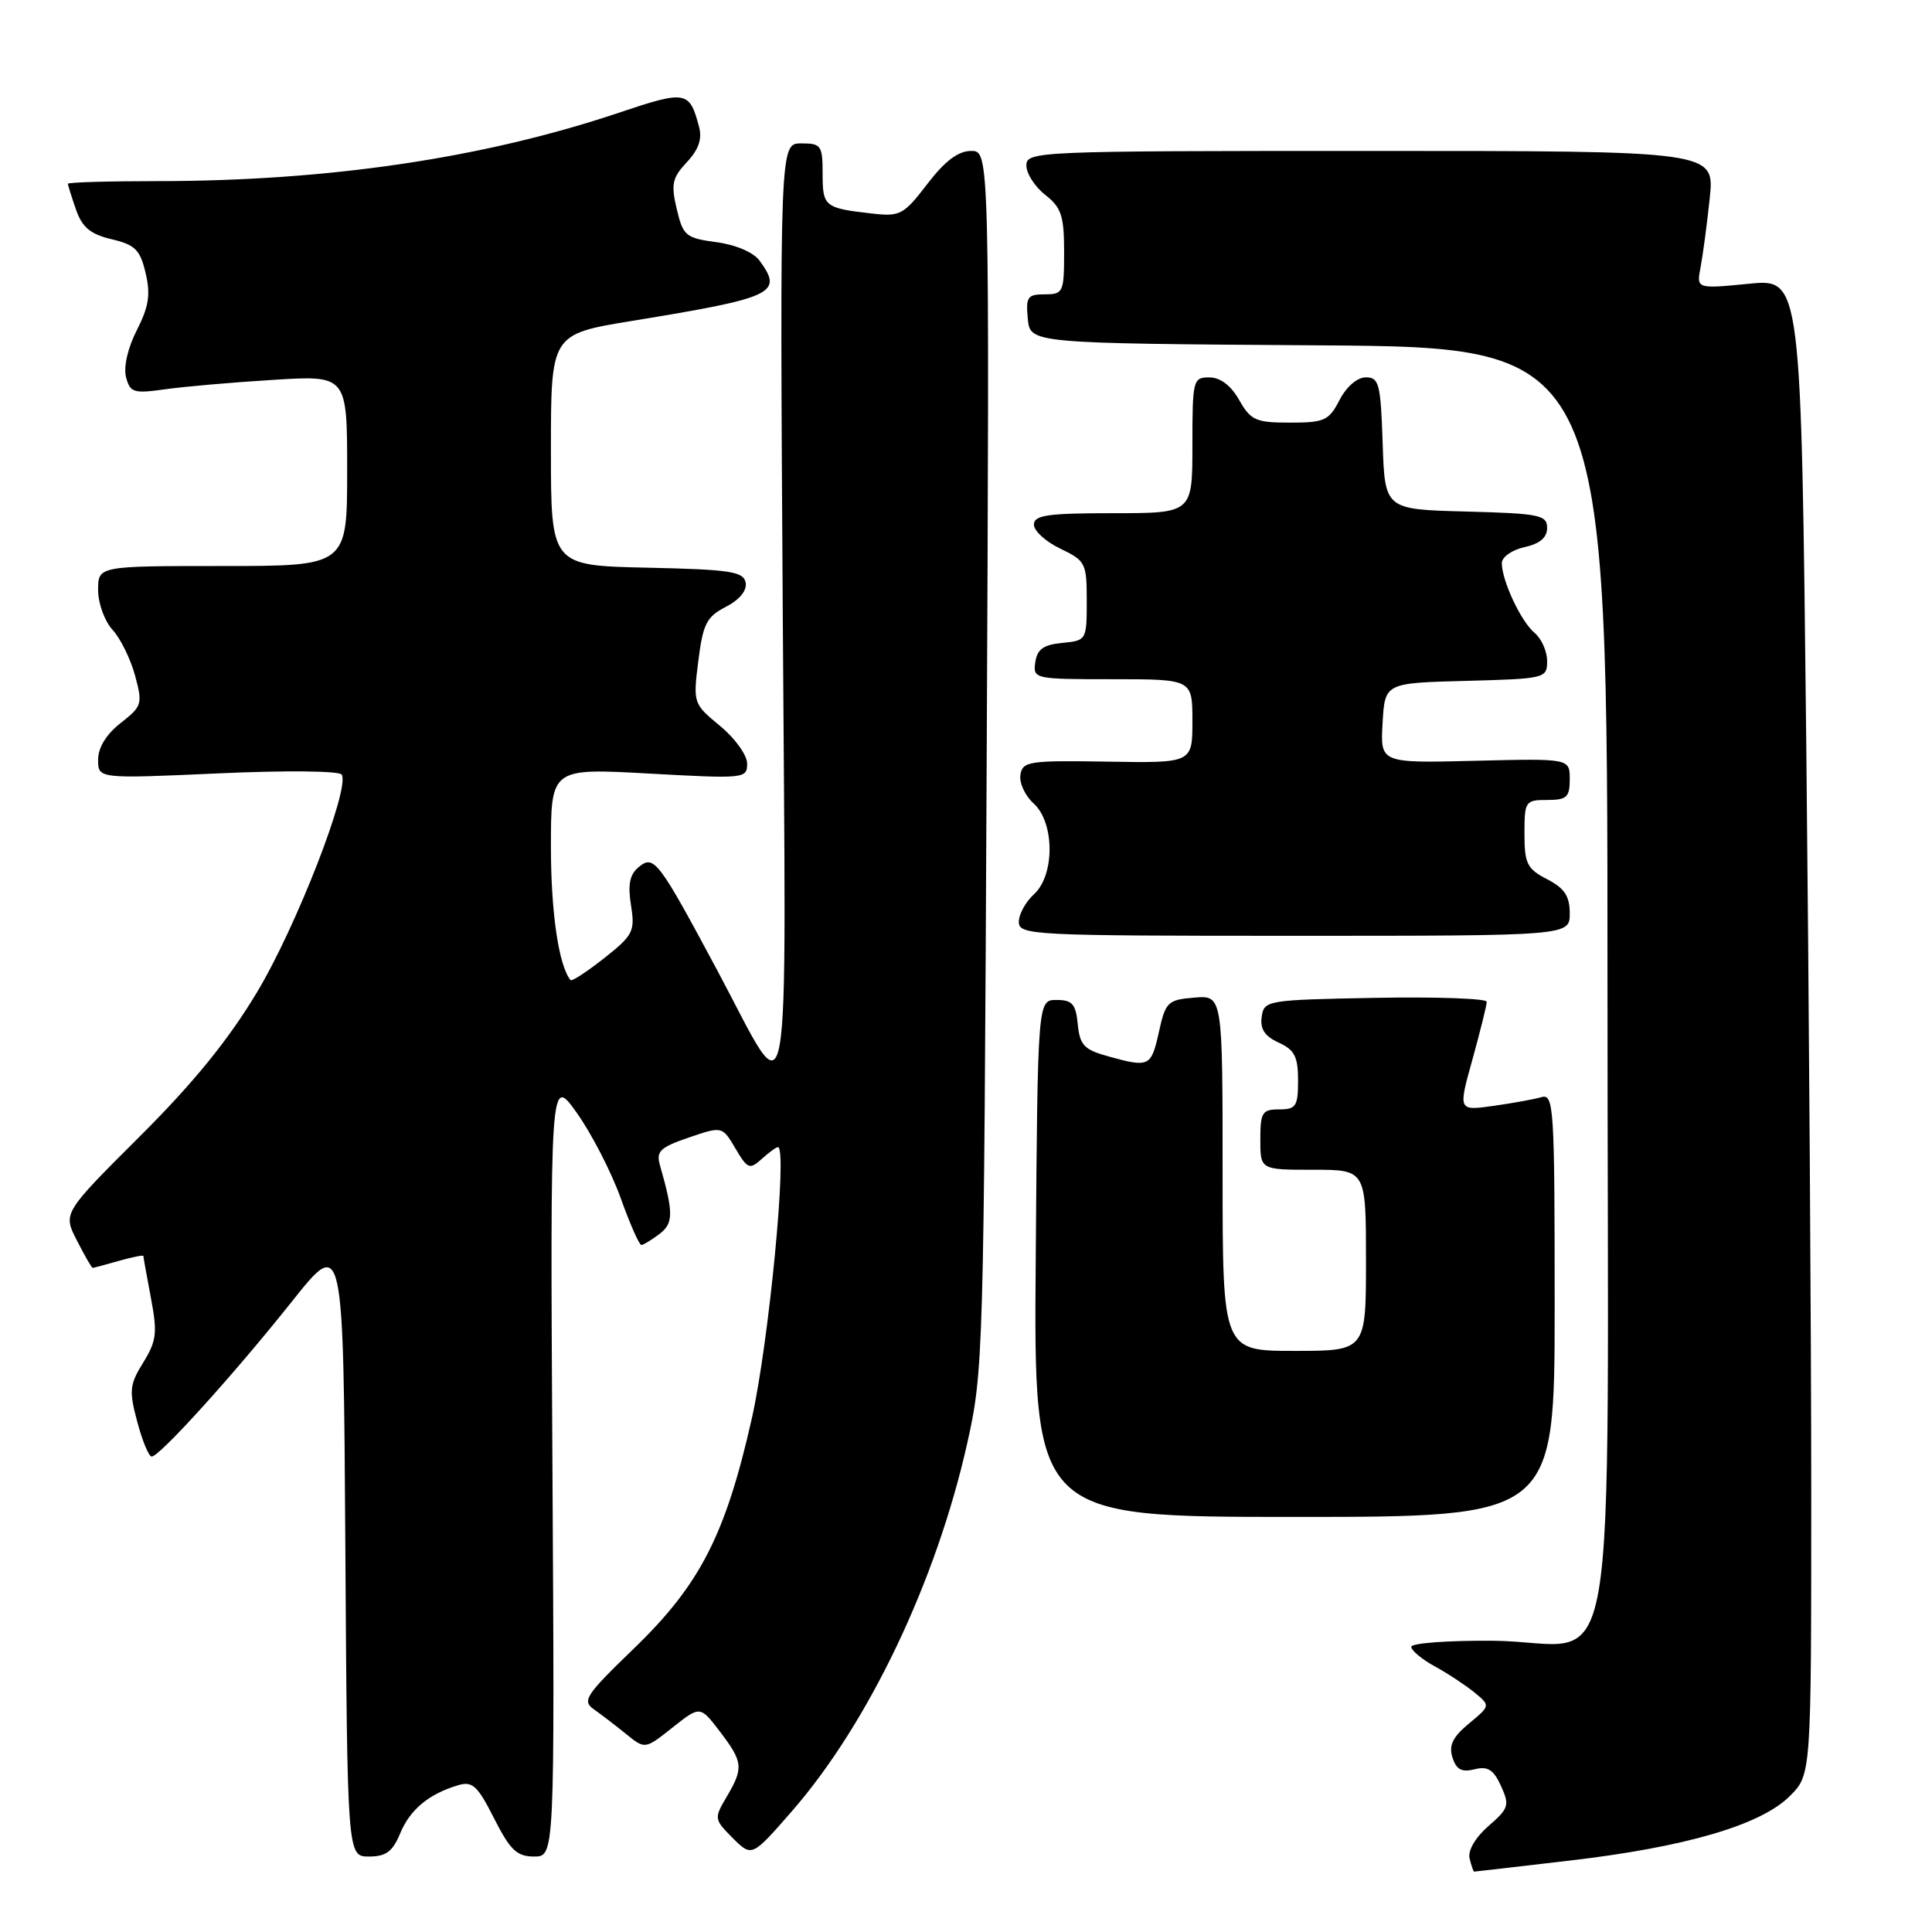 <?xml version="1.0" encoding="UTF-8" standalone="no"?>
<!DOCTYPE svg PUBLIC "-//W3C//DTD SVG 1.1//EN" "http://www.w3.org/Graphics/SVG/1.1/DTD/svg11.dtd" >
<svg xmlns="http://www.w3.org/2000/svg" xmlns:xlink="http://www.w3.org/1999/xlink" version="1.1" viewBox="0 0 256 256">
 <g >
 <path fill="currentColor"
d=" M 208.04 246.53 C 223.38 244.74 233.34 241.82 237.17 237.98 C 240.00 235.15 240.00 235.15 240.00 197.74 C 240.00 177.17 239.70 132.56 239.34 98.62 C 238.67 36.91 238.67 36.91 231.73 37.60 C 224.78 38.28 224.78 38.28 225.34 35.39 C 225.64 33.80 226.19 29.69 226.55 26.25 C 227.20 20.00 227.20 20.00 181.60 20.00 C 137.24 20.00 136.00 20.05 136.00 21.93 C 136.00 22.99 137.12 24.74 138.50 25.82 C 140.64 27.50 141.00 28.61 141.00 33.39 C 141.00 38.74 140.88 39.00 138.44 39.00 C 136.15 39.00 135.91 39.35 136.19 42.25 C 136.50 45.50 136.50 45.50 174.75 45.76 C 213.00 46.02 213.00 46.02 213.00 129.86 C 213.00 228.67 214.92 217.55 197.89 217.41 C 191.90 217.36 187.00 217.72 187.00 218.21 C 187.00 218.69 188.40 219.86 190.11 220.80 C 191.82 221.73 194.18 223.29 195.36 224.25 C 197.50 226.01 197.50 226.01 194.64 228.38 C 192.49 230.16 191.95 231.27 192.46 232.88 C 192.97 234.48 193.69 234.87 195.38 234.44 C 197.14 234.00 197.90 234.48 198.89 236.65 C 200.05 239.21 199.93 239.62 197.23 241.96 C 195.49 243.48 194.48 245.20 194.73 246.25 C 194.96 247.21 195.23 248.00 195.33 248.00 C 195.43 248.00 201.15 247.34 208.04 246.53 Z  M 53.03 242.92 C 54.34 239.77 56.82 237.71 60.71 236.55 C 62.60 235.99 63.28 236.61 65.47 240.95 C 67.61 245.16 68.49 246.00 70.77 246.00 C 73.50 246.00 73.50 246.00 73.20 194.25 C 72.90 142.50 72.90 142.50 76.45 147.49 C 78.40 150.24 81.00 155.30 82.24 158.74 C 83.47 162.18 84.71 164.99 84.99 164.97 C 85.27 164.95 86.35 164.29 87.38 163.51 C 89.25 162.10 89.26 160.74 87.44 154.37 C 86.92 152.56 87.48 152.02 91.27 150.73 C 95.70 149.22 95.70 149.22 97.45 152.18 C 99.05 154.90 99.33 155.01 100.93 153.57 C 101.88 152.71 102.85 152.00 103.08 152.00 C 104.38 152.00 101.87 177.98 99.61 188.00 C 96.13 203.40 92.76 209.97 84.00 218.43 C 77.56 224.65 77.09 225.37 78.71 226.51 C 79.70 227.20 81.62 228.68 82.98 229.78 C 85.47 231.80 85.47 231.80 89.12 228.90 C 92.77 226.01 92.77 226.01 95.39 229.44 C 98.47 233.48 98.55 234.26 96.28 238.10 C 94.60 240.95 94.62 241.07 97.09 243.55 C 99.63 246.08 99.63 246.08 104.97 239.95 C 115.11 228.29 124.04 209.56 128.14 191.34 C 130.31 181.71 130.36 179.79 130.74 100.75 C 131.12 20.00 131.12 20.00 128.68 20.00 C 126.97 20.00 125.22 21.32 122.88 24.37 C 119.73 28.48 119.27 28.72 115.51 28.29 C 109.26 27.58 109.00 27.37 109.00 23.03 C 109.00 19.27 108.81 19.00 106.17 19.00 C 103.33 19.00 103.33 19.00 103.72 81.25 C 104.16 152.17 105.06 147.29 95.00 128.50 C 87.21 113.95 86.65 113.22 84.62 114.90 C 83.44 115.88 83.17 117.22 83.61 119.95 C 84.16 123.40 83.91 123.91 80.06 126.96 C 77.77 128.76 75.77 130.07 75.60 129.87 C 74.04 127.98 73.00 120.91 73.00 112.24 C 73.00 101.78 73.00 101.78 86.00 102.50 C 98.65 103.20 99.00 103.17 99.00 101.18 C 99.00 100.06 97.39 97.82 95.41 96.19 C 91.86 93.26 91.83 93.18 92.53 87.58 C 93.15 82.66 93.62 81.73 96.18 80.41 C 98.01 79.46 99.00 78.25 98.80 77.19 C 98.52 75.73 96.77 75.46 85.74 75.22 C 73.00 74.94 73.00 74.94 73.00 59.61 C 73.00 44.28 73.00 44.28 83.75 42.52 C 102.61 39.44 103.82 38.87 100.64 34.53 C 99.85 33.44 97.49 32.43 94.93 32.09 C 90.86 31.54 90.51 31.25 89.67 27.69 C 88.89 24.39 89.08 23.55 91.01 21.49 C 92.57 19.83 93.06 18.41 92.63 16.81 C 91.36 12.02 90.92 11.94 81.97 14.95 C 64.04 20.96 43.53 24.00 20.75 24.00 C 14.29 24.00 9.00 24.16 9.00 24.35 C 9.00 24.54 9.48 26.08 10.07 27.77 C 10.89 30.13 11.97 31.03 14.79 31.70 C 17.90 32.43 18.57 33.09 19.29 36.17 C 19.97 39.02 19.72 40.63 18.13 43.75 C 16.93 46.10 16.35 48.62 16.70 49.97 C 17.24 52.03 17.69 52.17 21.90 51.58 C 24.43 51.22 30.89 50.66 36.25 50.33 C 46.00 49.73 46.00 49.73 46.00 62.37 C 46.00 75.00 46.00 75.00 29.50 75.00 C 13.00 75.00 13.00 75.00 13.00 78.19 C 13.00 79.94 13.86 82.30 14.90 83.44 C 15.95 84.57 17.29 87.29 17.89 89.49 C 18.92 93.29 18.83 93.58 15.98 95.81 C 14.08 97.30 13.00 99.06 13.00 100.67 C 13.00 103.19 13.00 103.19 28.87 102.48 C 37.80 102.07 44.97 102.14 45.28 102.64 C 46.40 104.45 39.25 122.84 34.04 131.50 C 30.25 137.82 25.62 143.51 18.48 150.62 C 8.33 160.75 8.33 160.75 10.19 164.37 C 11.21 166.37 12.15 168.00 12.28 168.00 C 12.41 168.00 13.97 167.58 15.76 167.07 C 17.54 166.56 19.00 166.27 19.00 166.43 C 19.00 166.59 19.45 169.10 20.00 172.00 C 20.87 176.61 20.75 177.67 18.98 180.54 C 17.16 183.48 17.08 184.27 18.19 188.40 C 18.86 190.93 19.72 193.00 20.10 193.00 C 21.15 193.00 31.05 182.05 38.67 172.47 C 45.50 163.88 45.50 163.88 45.76 204.94 C 46.02 246.00 46.02 246.00 48.89 246.00 C 51.15 246.00 52.03 245.35 53.03 242.92 Z  M 206.00 172.93 C 206.00 146.67 205.89 144.90 204.25 145.38 C 203.29 145.66 200.41 146.18 197.86 146.54 C 193.21 147.19 193.21 147.19 195.11 140.37 C 196.15 136.61 197.00 133.18 197.00 132.74 C 197.00 132.31 190.36 132.07 182.25 132.22 C 167.83 132.49 167.49 132.55 167.18 134.74 C 166.95 136.35 167.59 137.31 169.43 138.15 C 171.54 139.11 172.00 140.01 172.00 143.16 C 172.00 146.59 171.73 147.00 169.50 147.00 C 167.25 147.00 167.00 147.40 167.00 151.00 C 167.00 155.00 167.00 155.00 174.00 155.00 C 181.00 155.00 181.00 155.00 181.00 167.00 C 181.00 179.00 181.00 179.00 171.50 179.00 C 162.00 179.00 162.00 179.00 162.00 155.44 C 162.00 131.88 162.00 131.88 158.25 132.19 C 154.73 132.48 154.44 132.76 153.56 136.75 C 152.53 141.37 152.28 141.48 146.81 139.96 C 143.65 139.09 143.08 138.48 142.81 135.72 C 142.55 133.03 142.08 132.50 140.00 132.50 C 137.50 132.50 137.50 132.50 137.24 166.75 C 136.97 201.00 136.97 201.00 171.49 201.00 C 206.00 201.00 206.00 201.00 206.00 172.93 Z  M 208.00 121.03 C 208.00 118.73 207.31 117.70 205.00 116.50 C 202.34 115.13 202.00 114.43 202.00 110.47 C 202.00 106.17 202.11 106.00 205.00 106.00 C 207.61 106.00 208.00 105.64 208.00 103.25 C 208.00 100.50 208.00 100.50 195.45 100.81 C 182.89 101.12 182.89 101.12 183.20 95.81 C 183.50 90.50 183.50 90.50 194.25 90.22 C 204.78 89.94 205.00 89.88 205.00 87.59 C 205.00 86.30 204.26 84.63 203.35 83.87 C 201.55 82.38 199.00 76.95 199.00 74.61 C 199.00 73.81 200.35 72.86 202.00 72.50 C 204.04 72.05 205.00 71.24 205.00 69.95 C 205.00 68.24 204.02 68.04 194.25 67.78 C 183.50 67.50 183.50 67.50 183.21 58.75 C 182.95 50.86 182.73 50.00 180.99 50.00 C 179.85 50.00 178.41 51.23 177.50 53.00 C 176.09 55.73 175.50 56.00 170.93 56.00 C 166.40 56.00 165.74 55.71 164.20 53.01 C 163.11 51.08 161.70 50.01 160.25 50.01 C 158.08 50.00 158.00 50.33 158.00 59.00 C 158.00 68.00 158.00 68.00 147.50 68.00 C 138.78 68.00 137.00 68.26 137.00 69.52 C 137.00 70.35 138.57 71.78 140.50 72.70 C 143.84 74.30 144.00 74.60 144.00 79.62 C 144.00 84.82 143.96 84.88 140.75 85.19 C 138.26 85.43 137.43 86.03 137.18 87.75 C 136.87 89.96 137.04 90.00 147.43 90.00 C 158.00 90.00 158.00 90.00 158.00 95.55 C 158.00 101.11 158.00 101.11 146.75 100.92 C 136.32 100.75 135.48 100.88 135.21 102.68 C 135.04 103.74 135.83 105.44 136.96 106.46 C 139.76 108.99 139.78 115.98 137.00 118.50 C 135.90 119.50 135.00 121.14 135.00 122.15 C 135.00 123.91 136.69 124.00 171.50 124.00 C 208.00 124.00 208.00 124.00 208.00 121.03 Z "/>
</g>
</svg>